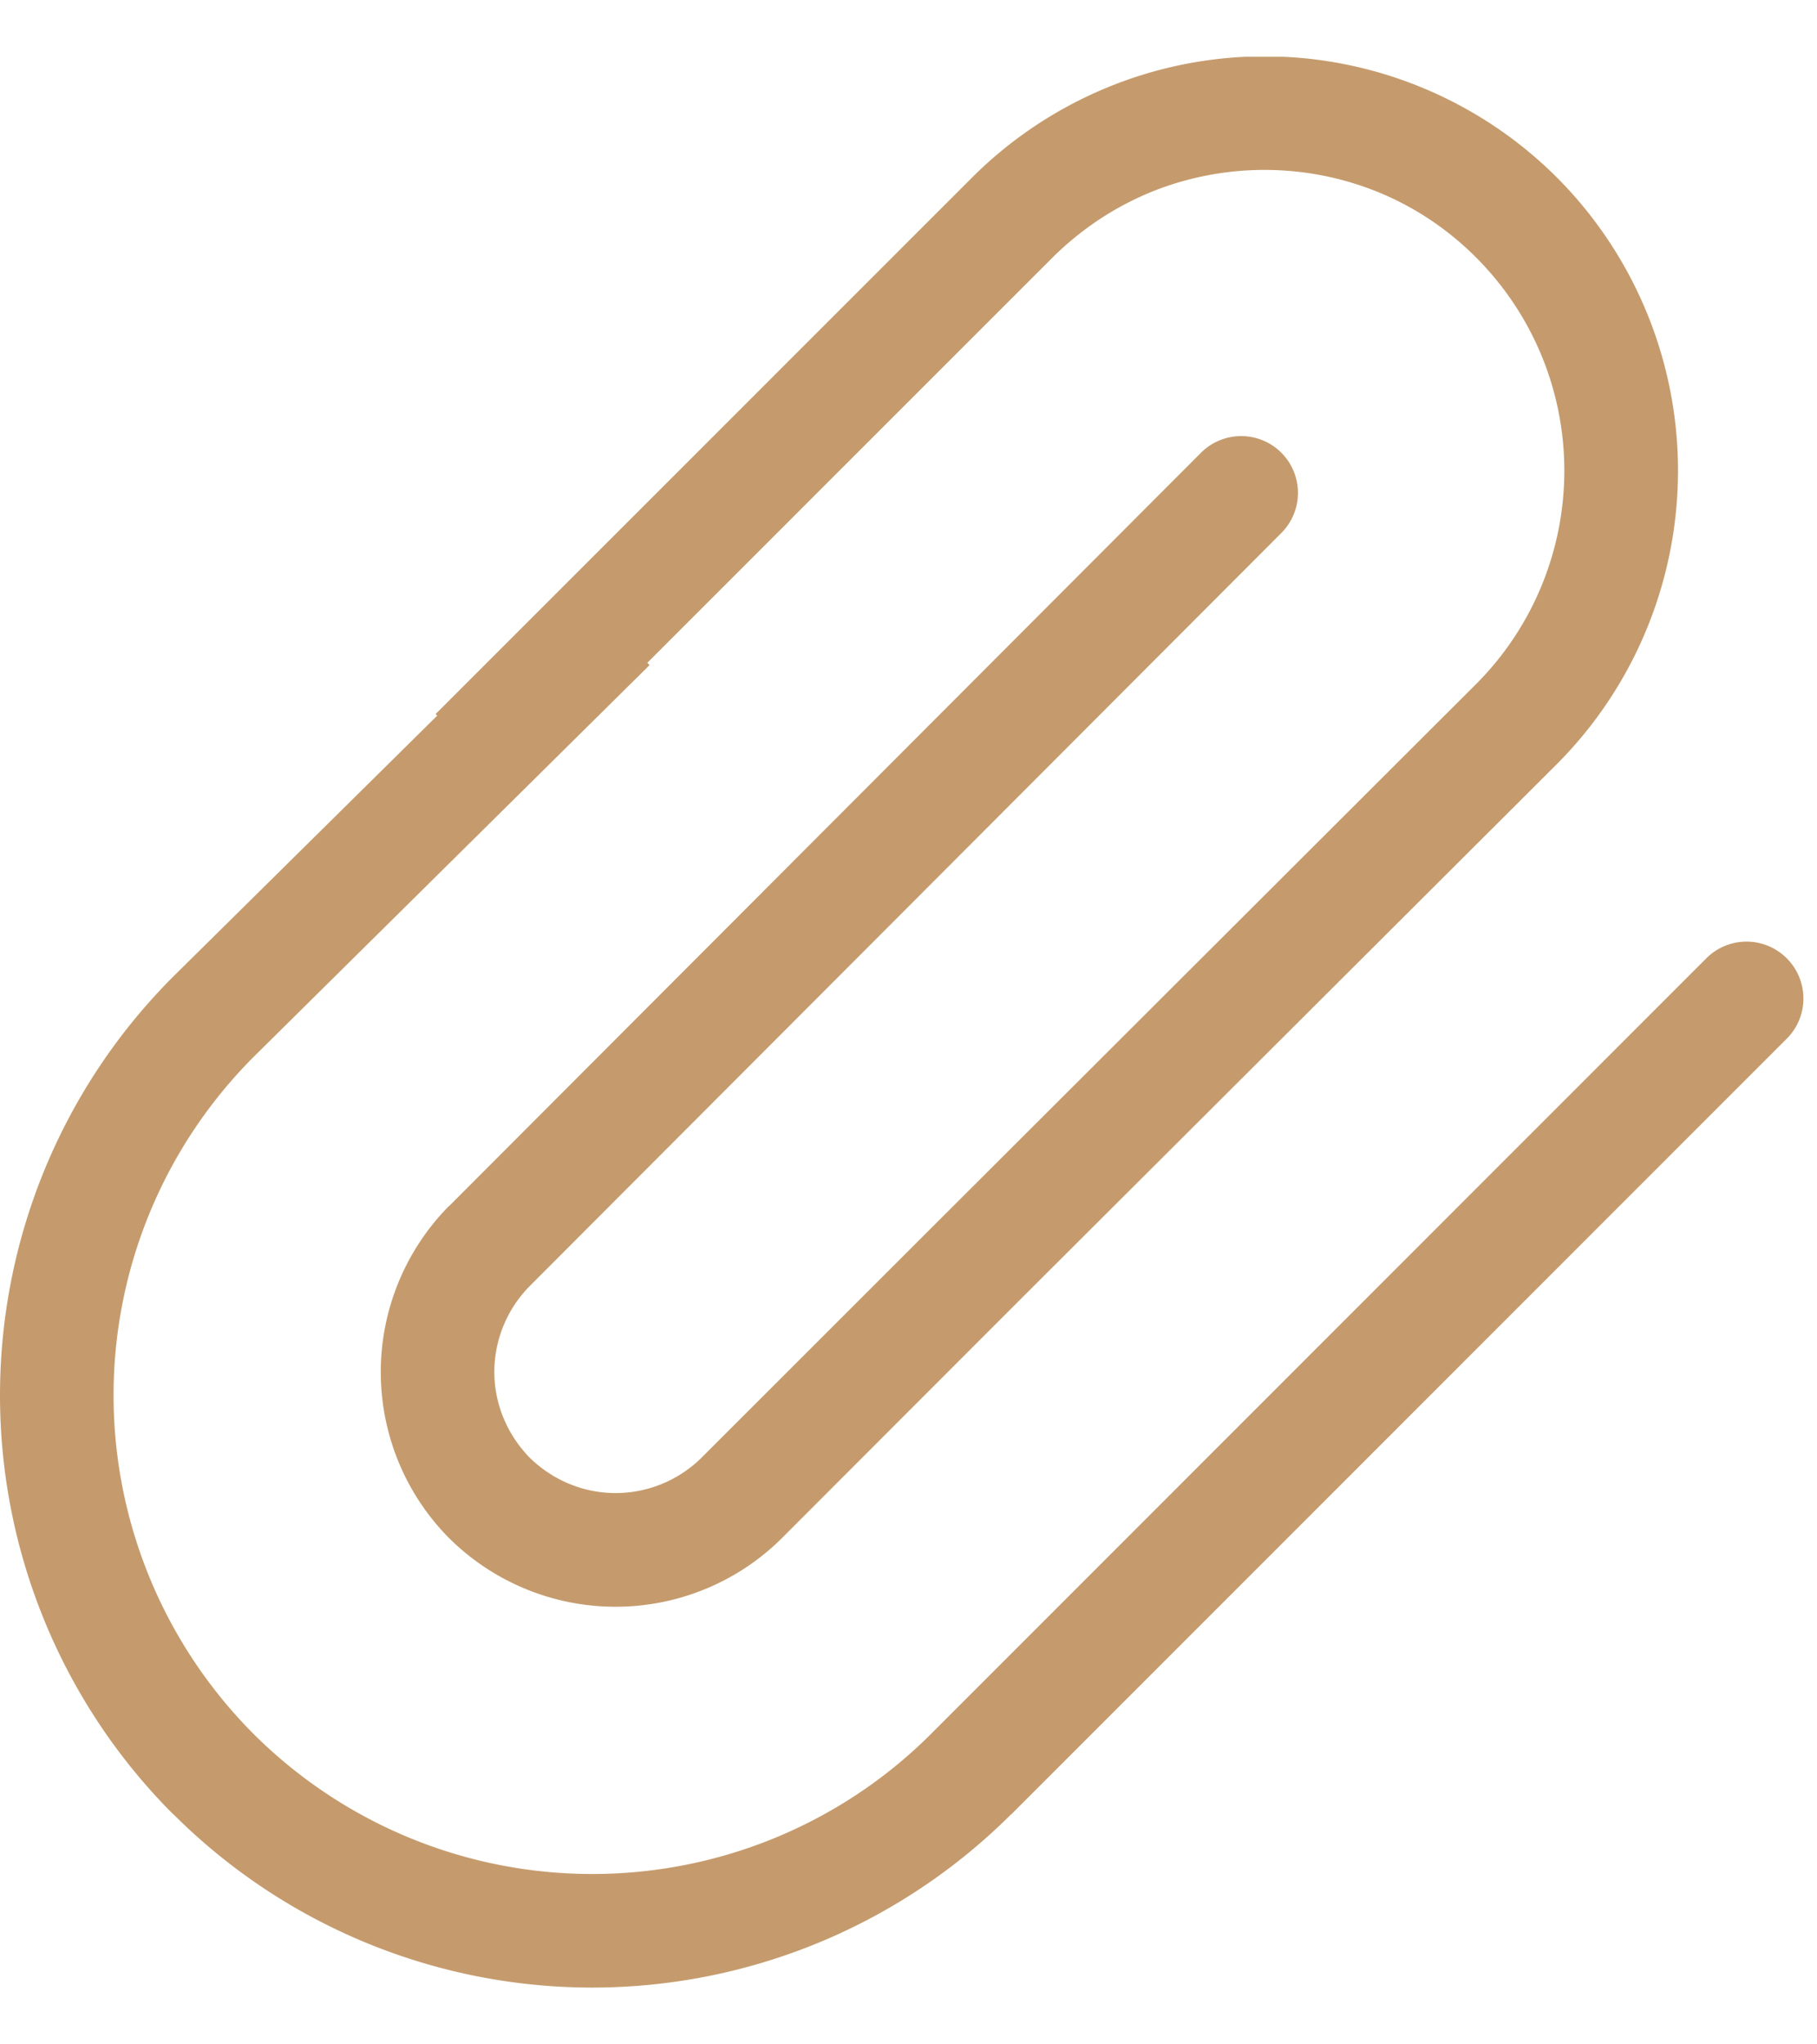 <?xml version="1.0" encoding="UTF-8" standalone="no"?>
<svg
   width="16"
   height="18"
   viewBox="0 0 16 18"
   fill="none"
   version="1.1"
   id="svg1"
   sodipodi:docname="staple.svg"
   inkscape:version="1.3.2 (091e20e, 2023-11-25, custom)"
   xmlns:inkscape="http://www.inkscape.org/namespaces/inkscape"
   xmlns:sodipodi="http://sodipodi.sourceforge.net/DTD/sodipodi-0.dtd"
   xmlns="http://www.w3.org/2000/svg"
   xmlns:svg="http://www.w3.org/2000/svg">
  <sodipodi:namedview
     id="namedview1"
     pagecolor="#ffffff"
     bordercolor="#000000"
     borderopacity="0.25"
     inkscape:showpageshadow="2"
     inkscape:pageopacity="0.0"
     inkscape:pagecheckerboard="0"
     inkscape:deskcolor="#d1d1d1"
     inkscape:zoom="45.222222"
     inkscape:cx="8.004914"
     inkscape:cy="9"
     inkscape:window-width="1920"
     inkscape:window-height="1010"
     inkscape:window-x="-6"
     inkscape:window-y="-6"
     inkscape:window-maximized="1"
     inkscape:current-layer="svg1" />
  <g
     clip-path="url(#clip0_282_2392)"
     id="g1">
    <path
       style="color:#000000;fill:#c59b6d;stroke-linecap:round;stroke-miterlimit:10;-inkscape-stroke:none"
       d="m 11.135,0.496 c -0.479,0 -0.954,0.095 -1.396,0.279 C 9.296,0.959 8.893,1.229 8.555,1.568 L 3.842,6.281 l -0.006,0.006 0.014,0.014 -2.322,2.295 -0.002,0.002 C 0.548,9.576 0,10.902 0,12.285 c 0,1.383 0.548,2.711 1.525,3.689 h 0.002 C 2.506,16.952 3.832,17.5 5.215,17.5 c 1.383,0 2.709,-0.548 3.688,-1.525 h 0.002 L 15.734,9.145 a 0.5,0.5 0 0 0 0,-0.707 0.5,0.5 0 0 0 -0.709,0 L 8.197,15.268 C 7.406,16.058 6.333,16.5 5.215,16.5 4.097,16.5 3.026,16.057 2.234,15.268 1.444,14.476 1,13.403 1,12.285 1,11.167 1.444,10.096 2.234,9.305 l 3.48,-3.443 0.002,-0.002 0.004,-0.004 -0.02,-0.02 3.562,-3.562 C 9.509,2.027 9.8,1.831 10.121,1.697 c 0.321,-0.133 0.666,-0.201 1.014,-0.201 0.348,0 0.693,0.068 1.014,0.201 0.321,0.133 0.611,0.33 0.855,0.576 0.494,0.498 0.771,1.169 0.771,1.871 0,0.702 -0.277,1.375 -0.771,1.873 L 8.277,10.736 6.178,12.834 c -0.202,0.2 -0.474,0.312 -0.758,0.312 -0.284,0 -0.554,-0.114 -0.756,-0.312 -0.197,-0.202 -0.311,-0.472 -0.311,-0.754 0,-0.283 0.112,-0.554 0.311,-0.756 l 0.002,-0.002 6.617,-6.629 a 0.5,0.5 0 0 0 0,-0.707 0.5,0.5 0 0 0 -0.707,0 L 3.955,10.619 h -0.002 c -0.384,0.389 -0.6,0.914 -0.6,1.461 0,0.547 0.215,1.072 0.6,1.461 l 0.004,0.004 0.002,0.002 c 0.389,0.384 0.914,0.6 1.461,0.6 0.547,0 1.072,-0.215 1.461,-0.6 l 0.002,-0.002 2.1,-2.102 4.732,-4.721 c 0.68,-0.685 1.061,-1.613 1.061,-2.578 0,-0.965 -0.381,-1.891 -1.061,-2.576 C 13.377,1.229 12.974,0.959 12.531,0.775 12.089,0.591 11.614,0.496 11.135,0.496 Z"
       id="path1" />
  </g>
  <defs
     id="defs1">
    <clipPath
       id="clip0_282_2392">
      <rect
         width="15.88"
         height="17"
         fill="white"
         transform="translate(0 0.5)"
         id="rect1" />
    </clipPath>
  </defs>
</svg>

